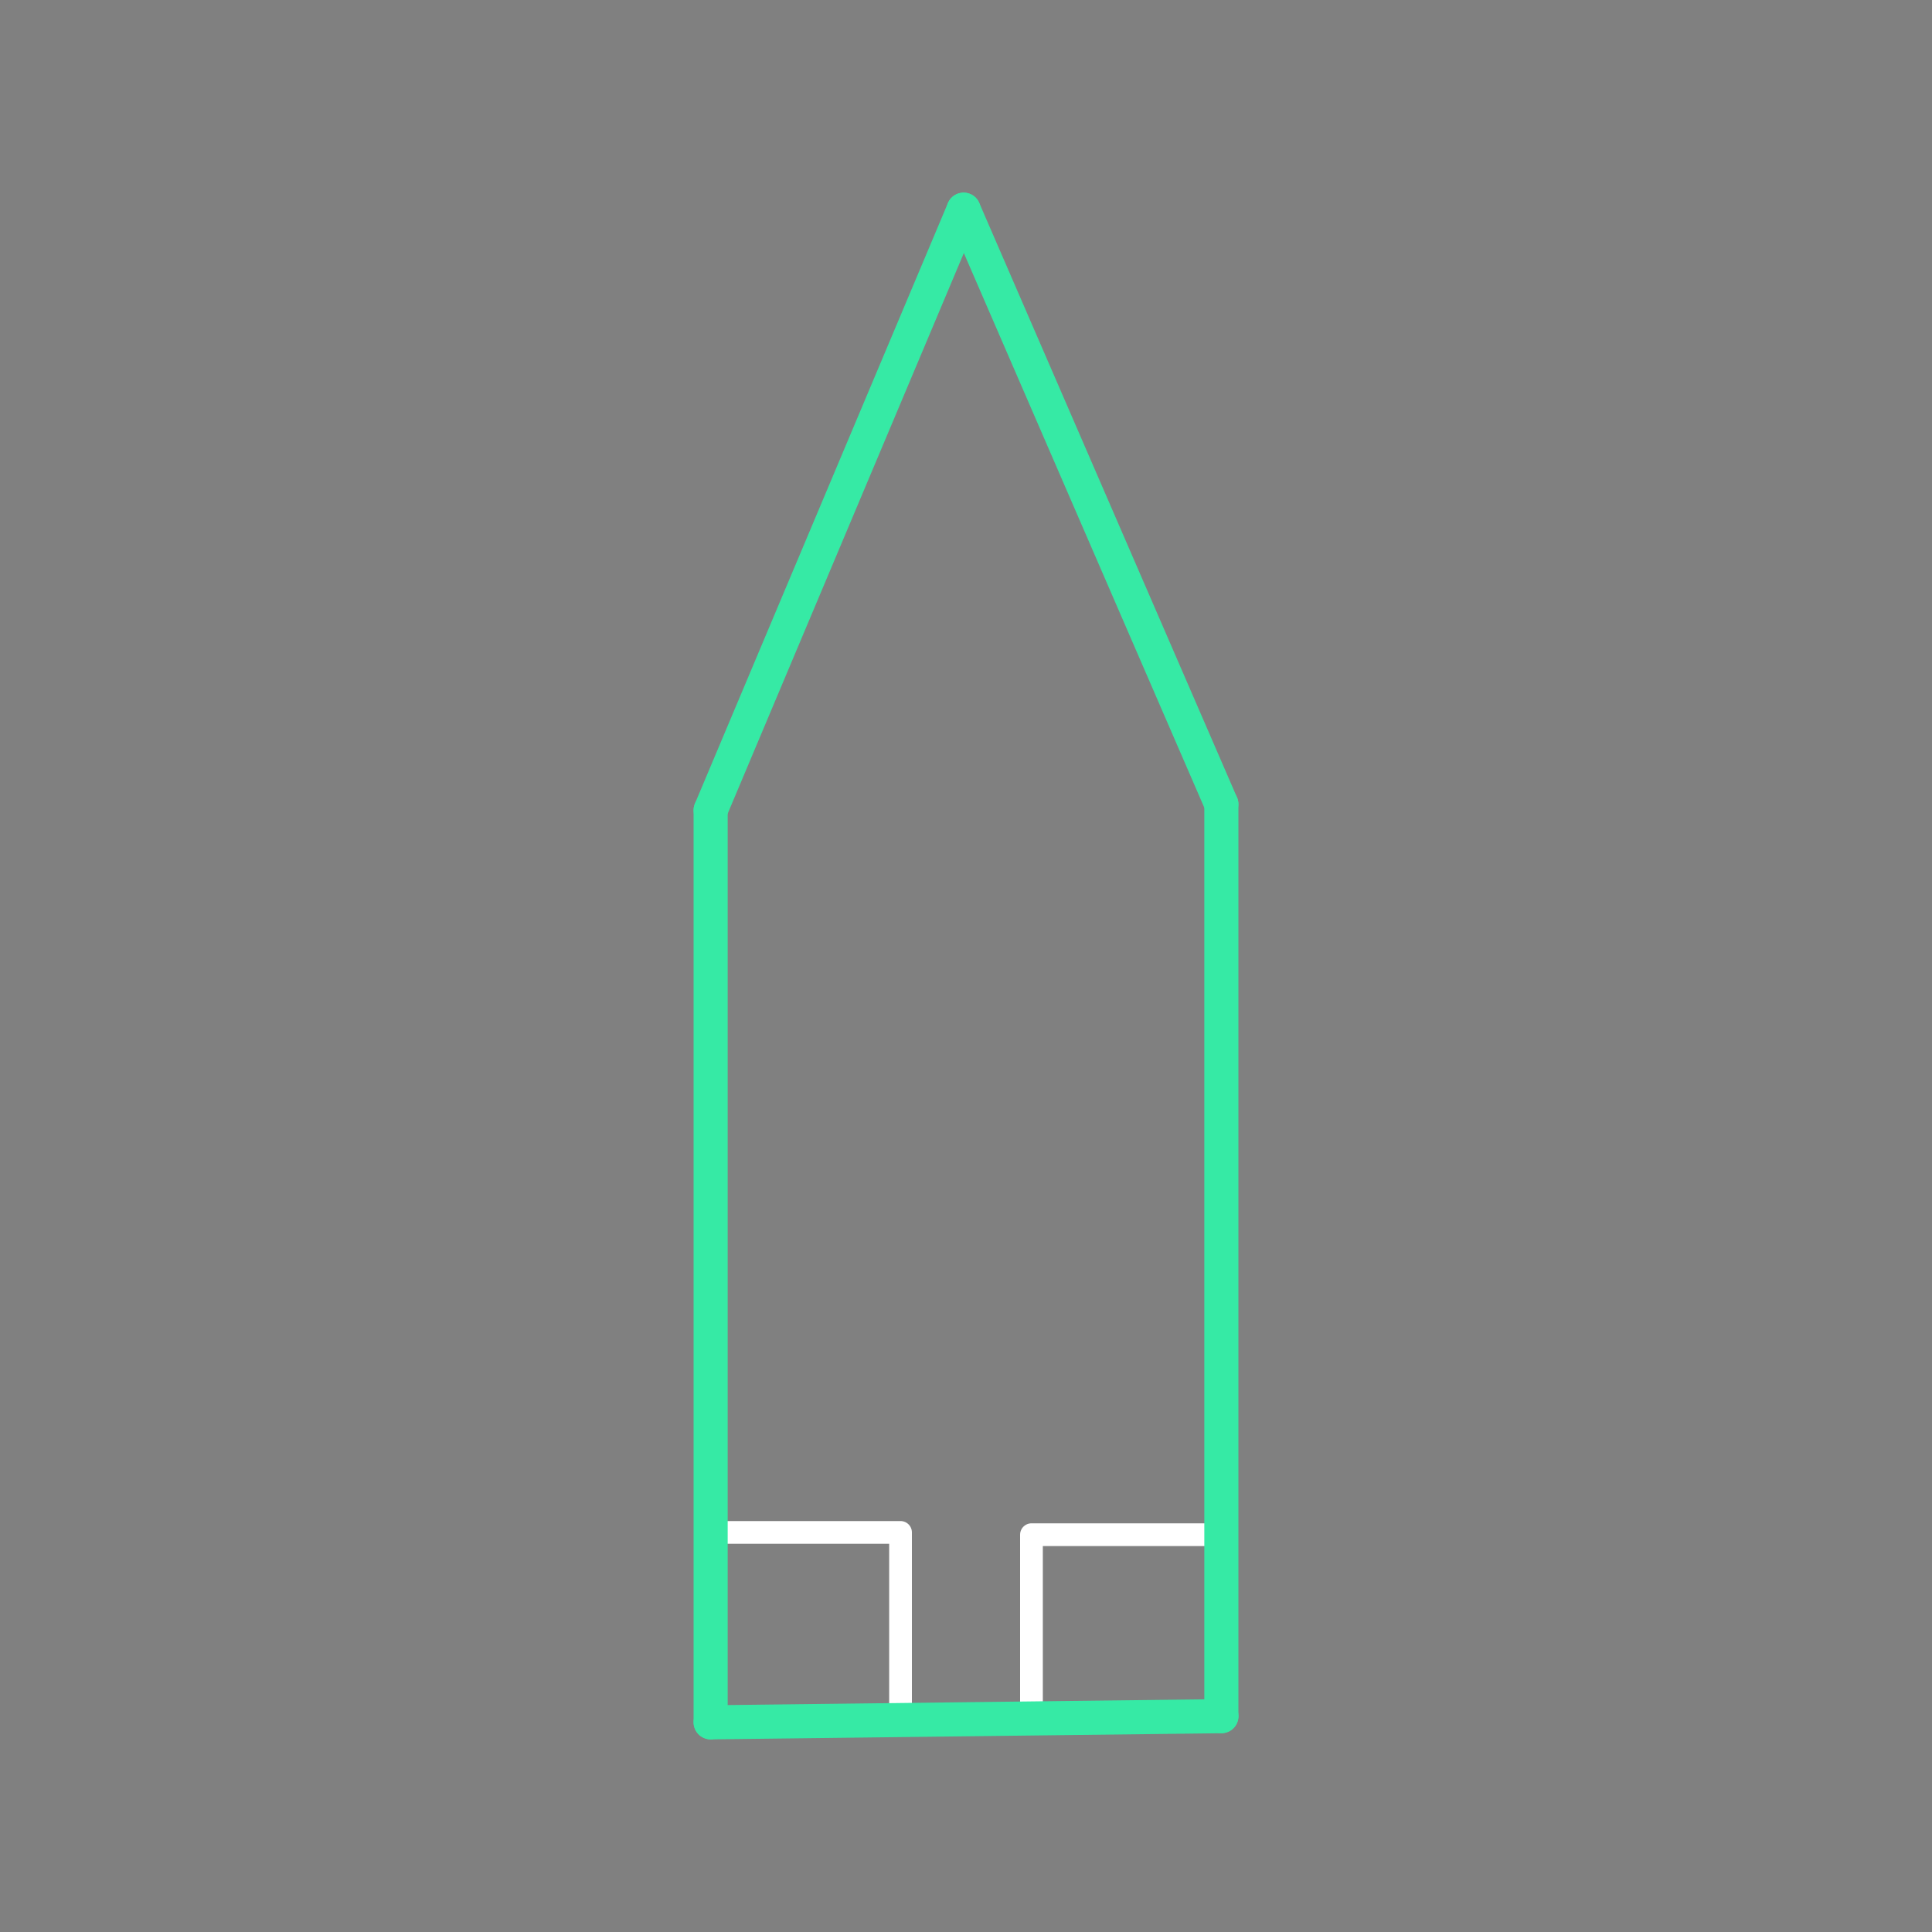 <svg id="_42" data-name="42" xmlns="http://www.w3.org/2000/svg" viewBox="0 0 170 170"><rect x="0" y="0" width="170" height="170" fill="#808080" stroke="none"/><defs><style>.cls-1{opacity:0;}.cls-2{fill:#2580b2;}.cls-3,.cls-4,.cls-5{fill:none;stroke-linecap:round;stroke-linejoin:round;}.cls-3{stroke:#fff;stroke-width:2px;}.cls-4{stroke:#930;}.cls-5{stroke:#36eaa5;stroke-width:3px;}</style></defs><title>42_tool2B</title><g id="transparent_bg" data-name="transparent bg" class="cls-1"><rect class="cls-2" width="170" height="170"/></g><g id="tool2B"><rect class="cls-3" x="62.53" y="134.84" width="16.71" height="16.71"/><rect class="cls-3" x="90.76" y="135.04" width="16.71" height="16.18"/></g><g id="shape"><path class="cls-4" d="M62.53,71.29v80.26"/><path class="cls-4" d="M107.47,70.76L84.79,18.45"/><path class="cls-4" d="M62.53,151.55l44.95-.54"/><path class="cls-4" d="M107.47,151V70.76"/><path class="cls-4" d="M84.79,18.45L62.53,71.29"/><path class="cls-5" d="M62.53,71.29v80.26"/><path class="cls-5" d="M107.47,70.76L84.79,18.45"/><path class="cls-5" d="M62.53,151.55l44.95-.54"/><path class="cls-5" d="M107.47,151V70.76"/><path class="cls-5" d="M84.79,18.45L62.53,71.29"/></g></svg>